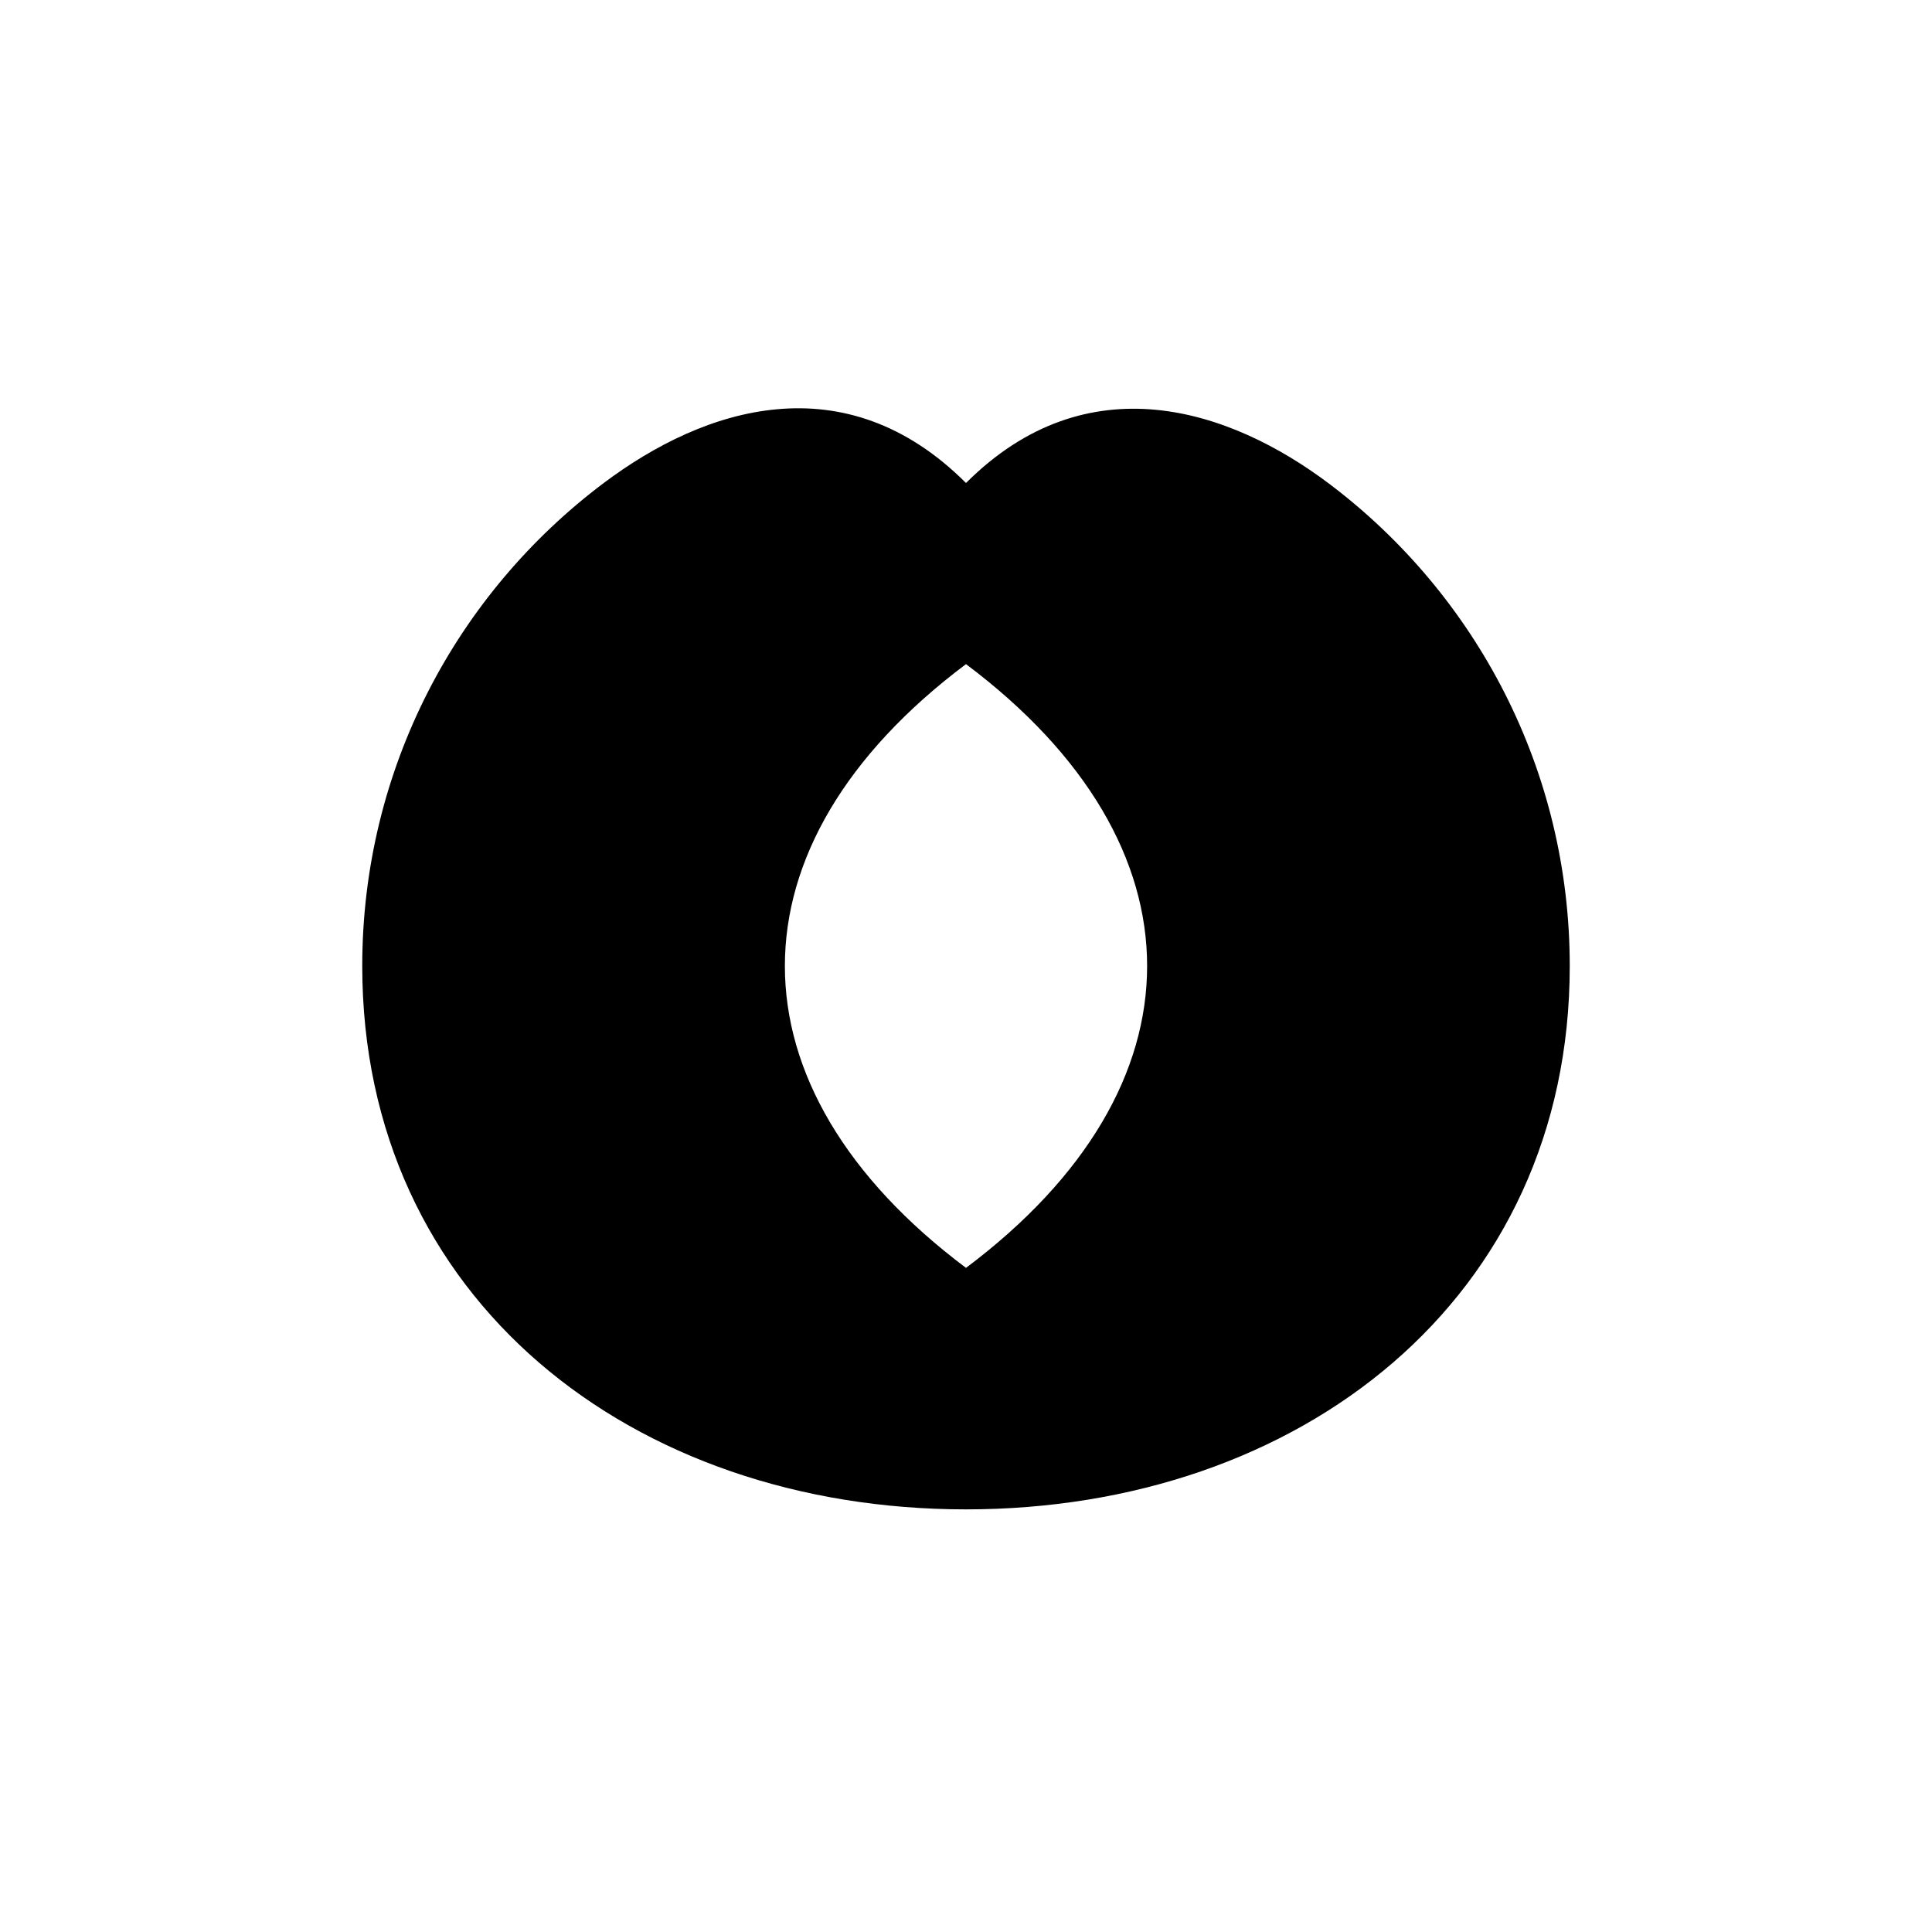 <?xml version="1.0" encoding="utf-8" ?>
<svg baseProfile="full" height="16" version="1.1" width="16" xmlns="http://www.w3.org/2000/svg" xmlns:ev="http://www.w3.org/2001/xml-events" xmlns:xlink="http://www.w3.org/1999/xlink"><defs /><path d="m 102.438,435.389 c -0.521,0.046 -1.02,0.297 -1.438,0.611 -1.214,0.912 -2,2.364 -2,4 0,2.761 2.239,4.5 5,4.5 2.761,0 5,-1.739 5,-4.5 0,-1.628 -0.778,-3.073 -1.982,-3.986 C 106.179,435.378 105,435 104,436 c -0.5,-0.5 -1.042,-0.658 -1.562,-0.611 z M 104,437.5 c 2,1.5 2,3.5 0,5 -2,-1.5 -2,-3.5 0,-5 z" fill="#000" transform="translate(8.0,8.0) translate(-104.0,-440.0)" /></svg>